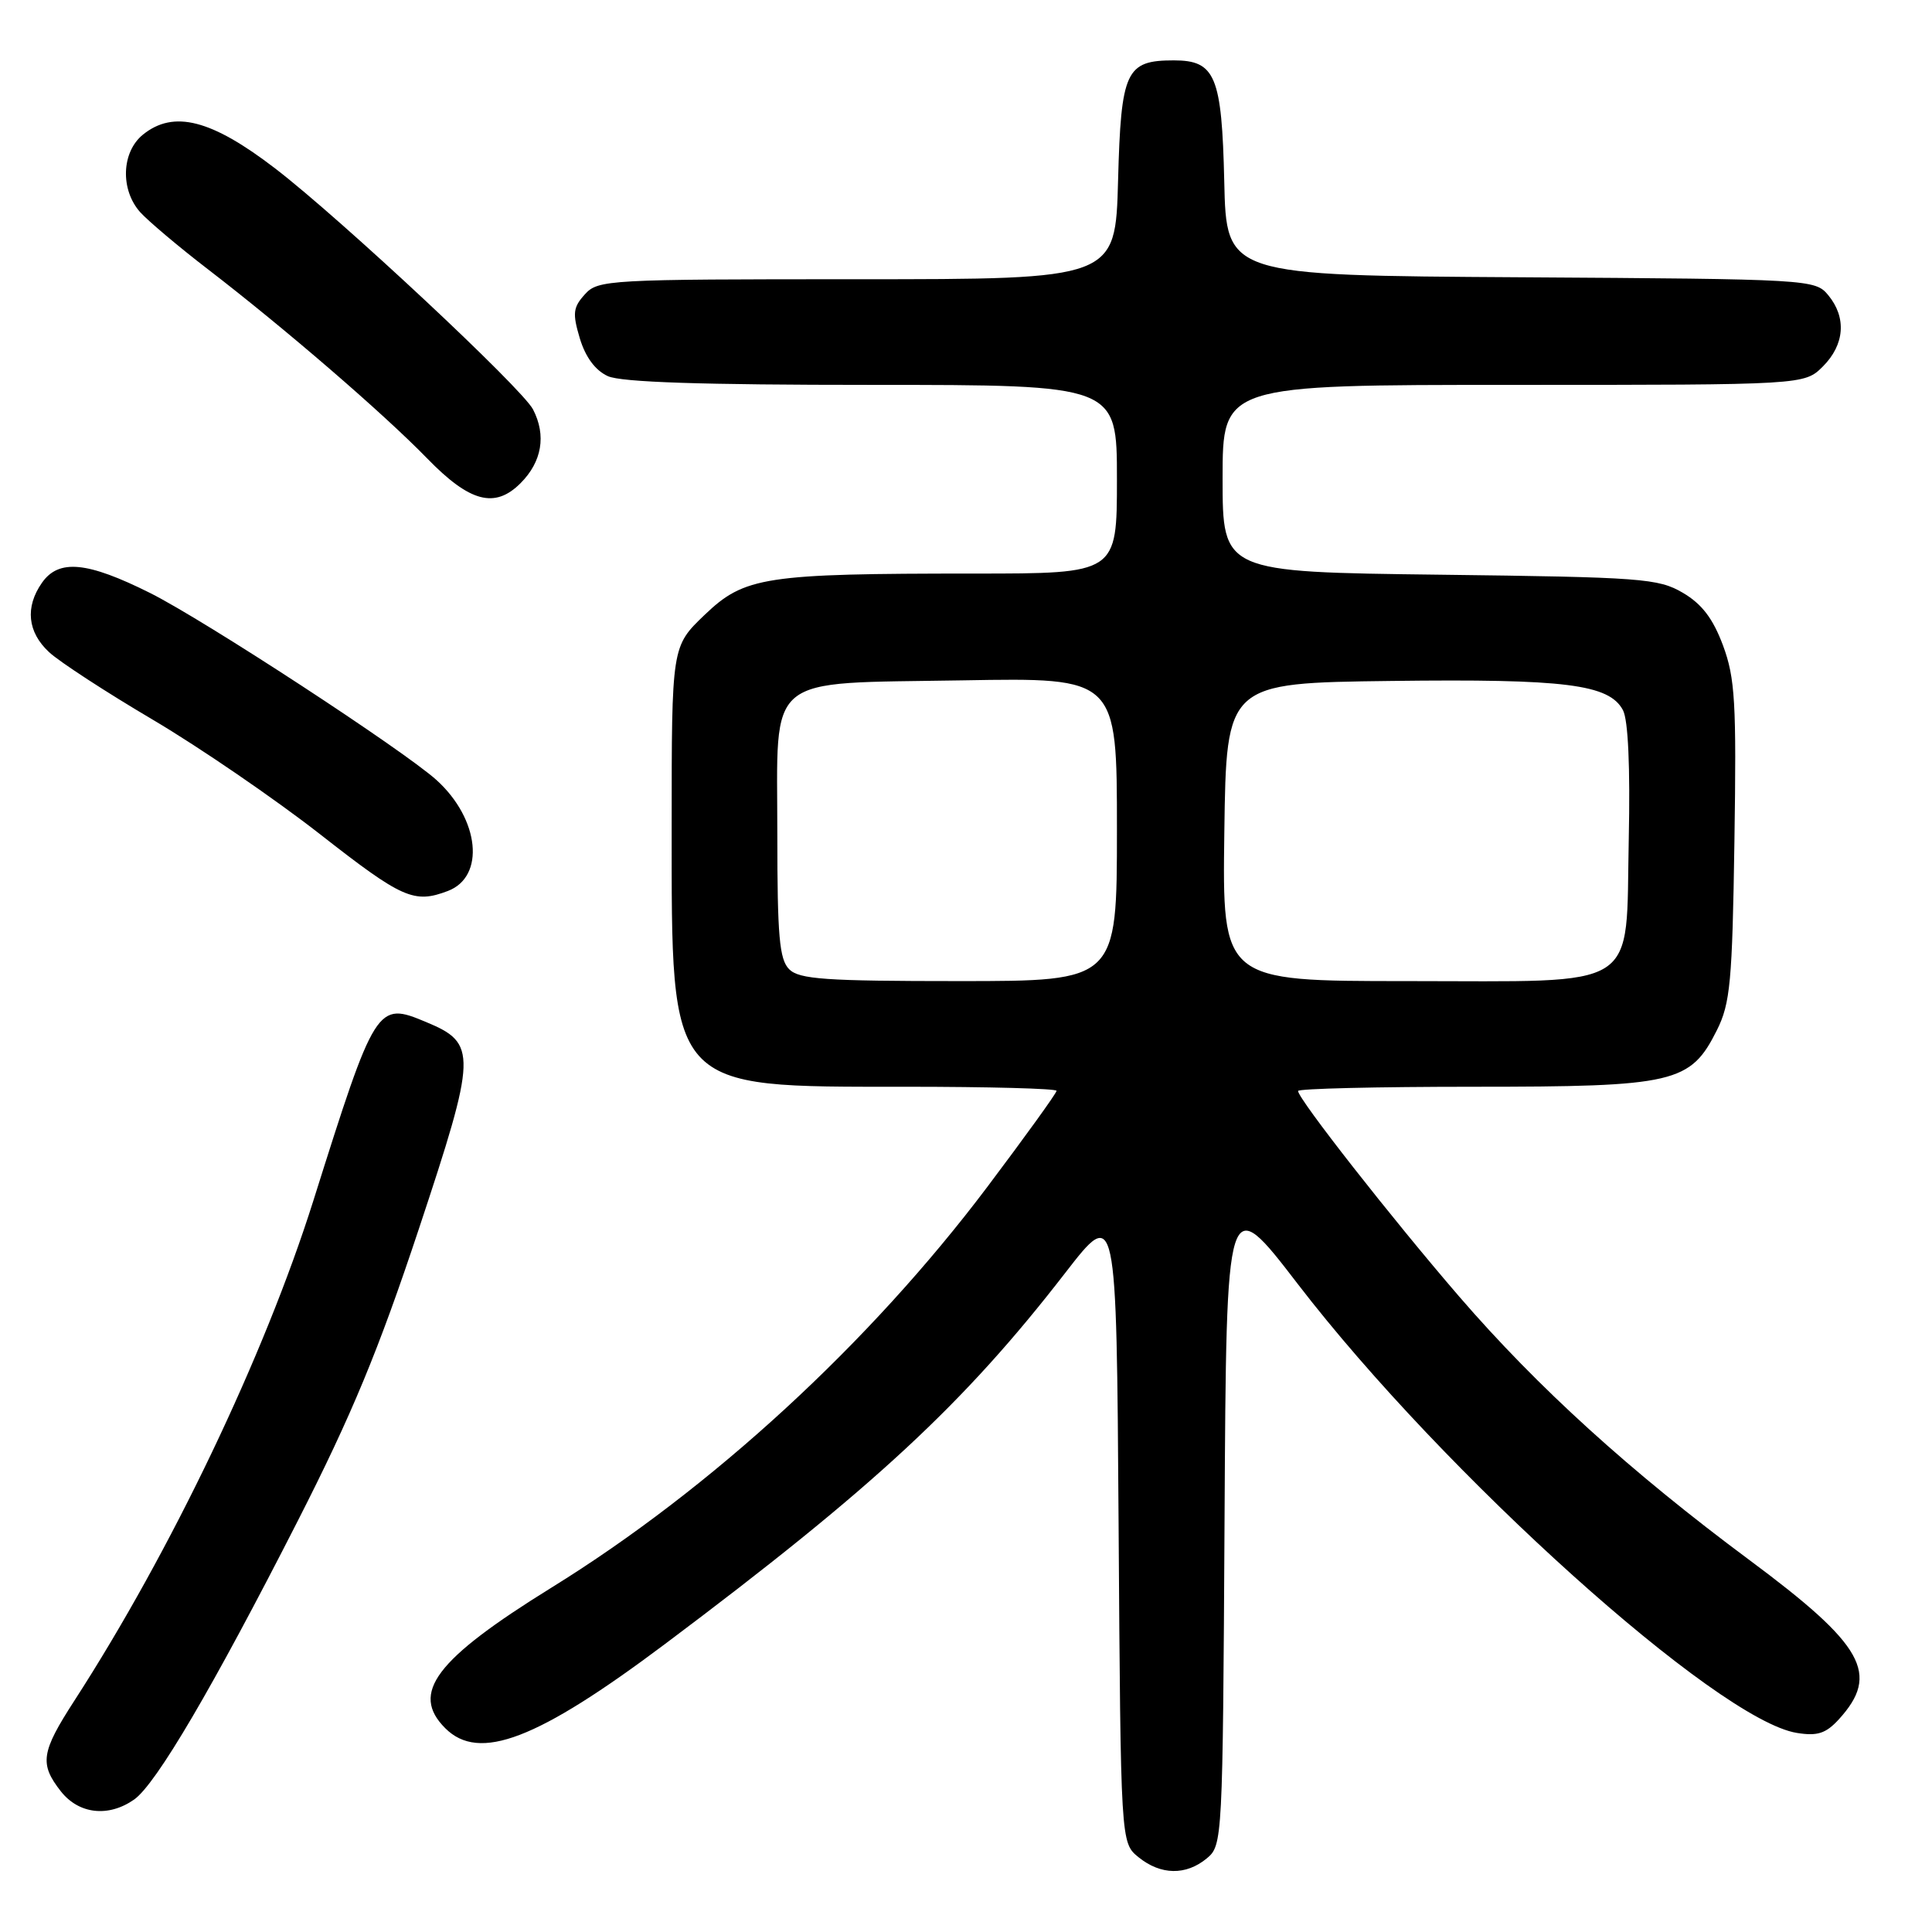 <?xml version="1.0" encoding="UTF-8" standalone="no"?>
<!DOCTYPE svg PUBLIC "-//W3C//DTD SVG 1.1//EN" "http://www.w3.org/Graphics/SVG/1.1/DTD/svg11.dtd" >
<svg xmlns="http://www.w3.org/2000/svg" xmlns:xlink="http://www.w3.org/1999/xlink" version="1.1" viewBox="0 0 256 256">
 <g >
 <path fill="currentColor"
d=" M 159.90 246.25 C 161.99 244.52 162.02 243.94 162.26 201.16 C 162.50 157.82 162.50 157.82 171.98 170.16 C 191.33 195.33 227.57 227.93 238.09 229.62 C 240.81 230.06 241.93 229.70 243.64 227.84 C 249.14 221.81 247.01 218.01 231.79 206.70 C 216.01 194.98 203.75 183.84 193.36 171.81 C 184.43 161.46 172.00 145.60 172.00 144.56 C 172.00 144.25 182.46 144.00 195.25 144.00 C 221.93 144.00 223.99 143.52 227.50 136.50 C 229.27 132.96 229.54 130.11 229.82 111.48 C 230.10 93.06 229.91 89.86 228.31 85.53 C 226.98 81.96 225.51 80.03 222.99 78.55 C 219.73 76.64 217.57 76.48 190.75 76.15 C 162.00 75.80 162.00 75.80 162.00 63.40 C 162.00 51.00 162.00 51.00 200.55 51.00 C 239.09 51.00 239.09 51.00 241.55 48.55 C 244.43 45.66 244.70 42.07 242.25 39.11 C 240.53 37.02 239.85 36.98 201.50 36.74 C 162.50 36.50 162.50 36.50 162.22 24.04 C 161.90 10.07 161.04 8.00 155.54 8.00 C 149.18 8.00 148.54 9.37 148.15 23.92 C 147.80 37.00 147.80 37.00 113.55 37.00 C 80.56 37.00 79.24 37.07 77.50 39.00 C 75.93 40.73 75.84 41.52 76.83 44.84 C 77.58 47.32 78.88 49.08 80.54 49.84 C 82.32 50.65 92.98 51.00 115.55 51.00 C 148.00 51.00 148.00 51.00 148.00 63.50 C 148.00 76.00 148.00 76.00 129.15 76.00 C 101.29 76.00 98.66 76.40 93.35 81.49 C 89.00 85.66 89.00 85.66 89.00 109.37 C 89.00 144.69 88.38 144.00 119.97 144.00 C 130.99 144.00 140.00 144.24 140.00 144.54 C 140.00 144.84 135.86 150.58 130.81 157.29 C 115.23 177.97 94.25 197.27 73.07 210.37 C 57.69 219.90 54.34 224.34 59.00 229.00 C 63.49 233.49 71.18 230.54 88.09 217.86 C 115.80 197.08 127.74 186.00 141.13 168.69 C 147.94 159.89 147.94 159.89 148.22 202.03 C 148.50 244.18 148.50 244.18 150.86 246.09 C 153.80 248.47 157.14 248.53 159.90 246.25 Z  M 17.77 238.45 C 20.69 236.40 28.21 223.59 39.47 201.50 C 46.63 187.44 50.14 178.97 55.51 162.81 C 63.20 139.64 63.25 138.25 56.47 135.43 C 49.94 132.69 49.75 132.99 41.52 159.10 C 35.04 179.62 22.66 205.54 9.86 225.34 C 5.43 232.19 5.21 233.72 8.07 237.37 C 10.46 240.39 14.37 240.83 17.77 238.45 Z  M 59.34 118.06 C 64.33 116.17 63.55 108.54 57.85 103.37 C 53.48 99.42 27.11 82.19 19.90 78.58 C 11.54 74.40 7.78 74.05 5.56 77.22 C 3.30 80.45 3.64 83.76 6.51 86.42 C 7.89 87.70 14.08 91.73 20.27 95.38 C 26.46 99.04 36.40 105.85 42.37 110.51 C 53.32 119.08 54.86 119.76 59.34 118.06 Z  M 68.97 64.03 C 71.81 61.19 72.41 57.69 70.63 54.25 C 69.18 51.45 45.18 29.02 36.50 22.35 C 28.02 15.83 23.01 14.55 18.94 17.84 C 16.09 20.15 15.92 25.14 18.58 28.12 C 19.64 29.29 23.65 32.68 27.50 35.64 C 37.76 43.53 50.77 54.75 56.61 60.75 C 62.25 66.55 65.57 67.43 68.97 64.03 Z  M 104.57 128.43 C 103.27 127.13 103.00 124.04 103.00 110.58 C 103.00 88.98 101.04 90.61 127.60 90.15 C 148.00 89.79 148.00 89.79 148.00 109.90 C 148.00 130.00 148.00 130.00 127.07 130.00 C 109.38 130.00 105.90 129.76 104.57 128.43 Z  M 162.23 110.25 C 162.50 90.50 162.50 90.50 184.32 90.23 C 207.46 89.94 213.22 90.67 215.05 94.10 C 215.74 95.39 216.02 101.63 215.82 111.16 C 215.39 131.54 217.79 130.00 186.37 130.00 C 161.96 130.00 161.96 130.00 162.23 110.25 Z "/>
</g>
</svg>